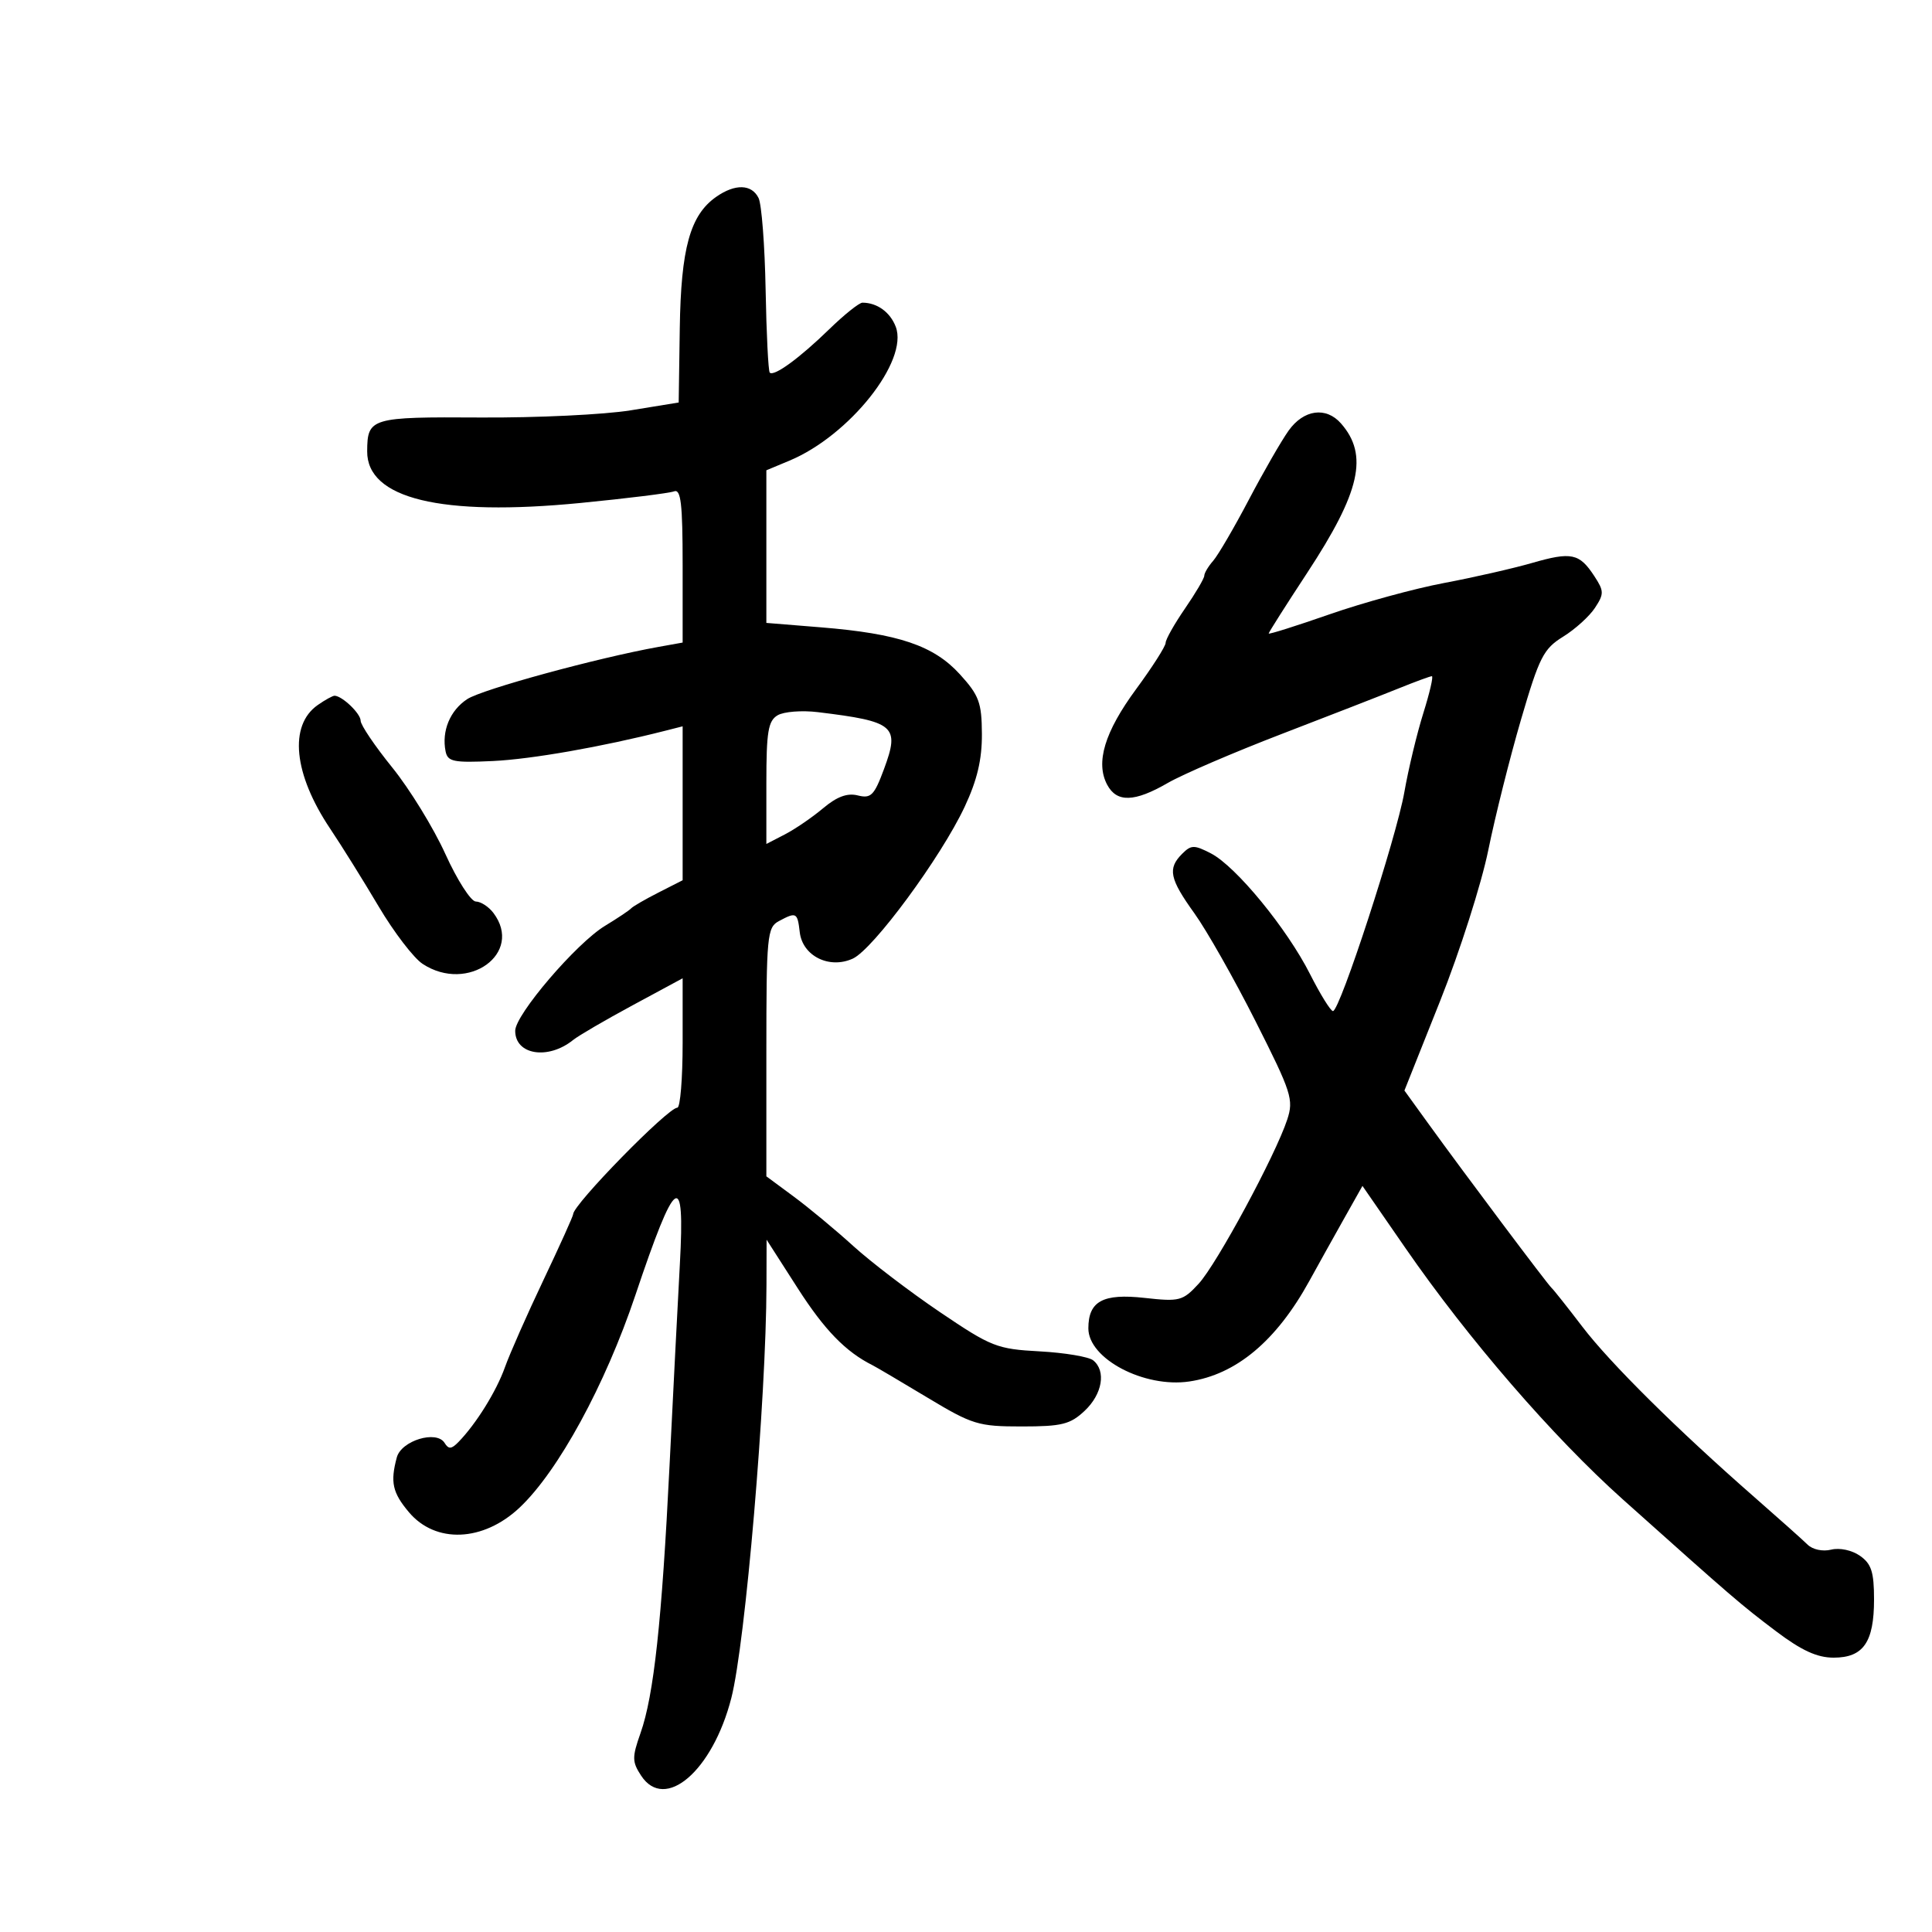 <svg xmlns="http://www.w3.org/2000/svg" width="300" height="300" viewBox="0 0 300 300" version="1.1">
	<path d="M 111.208 30.567 C 107.160 33.402, 105.738 38.544, 105.555 51 L 105.386 62.500 97.943 63.714 C 93.849 64.382, 83.364 64.884, 74.642 64.830 C 57.559 64.725, 57.046 64.878, 57.015 70.076 C 56.972 77.436, 68.464 80.220, 90.139 78.100 C 97.395 77.390, 103.933 76.579, 104.666 76.298 C 105.732 75.889, 106 78.194, 106 87.782 L 106 99.777 102.250 100.451 C 92.750 102.156, 74.876 107.035, 72.553 108.558 C 69.882 110.308, 68.555 113.509, 69.191 116.671 C 69.513 118.272, 70.427 118.459, 76.529 118.172 C 82.525 117.890, 93.450 115.972, 103.250 113.482 L 106 112.783 106 124.734 L 106 136.685 102.250 138.593 C 100.188 139.642, 98.275 140.749, 98 141.053 C 97.725 141.357, 95.896 142.580, 93.935 143.770 C 89.480 146.475, 80 157.559, 80 160.063 C 80 163.813, 85.118 164.620, 89 161.484 C 89.825 160.818, 93.987 158.390, 98.250 156.090 L 106 151.908 106 161.954 C 106 167.479, 105.629 172, 105.176 172 C 103.713 172, 89 187.042, 89 188.537 C 89 188.820, 86.921 193.427, 84.381 198.776 C 81.840 204.124, 79.149 210.217, 78.402 212.316 C 77.072 216.047, 73.937 221.090, 71.192 223.912 C 70.100 225.035, 69.658 225.064, 69.034 224.055 C 67.784 222.033, 62.316 223.693, 61.615 226.307 C 60.583 230.155, 60.941 231.777, 63.492 234.809 C 67.630 239.725, 75.028 239.423, 80.677 234.107 C 86.675 228.461, 93.981 215.057, 98.665 201.102 C 104.907 182.507, 106.383 181.470, 105.571 196.250 C 105.261 201.887, 104.541 215.950, 103.970 227.500 C 102.767 251.835, 101.530 263.247, 99.456 269.126 C 98.134 272.872, 98.144 273.571, 99.551 275.718 C 103.249 281.362, 110.649 275.001, 113.557 263.680 C 115.748 255.146, 118.973 217.261, 119.018 199.517 L 119.036 192.500 123.869 200.037 C 128.034 206.533, 131.315 209.908, 135.500 212 C 136.050 212.275, 139.866 214.525, 143.979 217 C 150.997 221.223, 151.901 221.500, 158.648 221.500 C 164.882 221.500, 166.182 221.177, 168.419 219.076 C 171.180 216.482, 171.791 212.884, 169.750 211.234 C 169.063 210.678, 165.329 210.051, 161.452 209.840 C 154.795 209.479, 153.937 209.141, 145.952 203.743 C 141.304 200.600, 135.250 195.984, 132.500 193.485 C 129.750 190.987, 125.588 187.529, 123.250 185.802 L 119 182.661 119 163.366 C 119 145.312, 119.125 144.004, 120.934 143.035 C 123.656 141.578, 123.829 141.669, 124.184 144.743 C 124.610 148.443, 128.768 150.519, 132.419 148.855 C 135.585 147.412, 146.123 133.109, 149.799 125.264 C 151.738 121.125, 152.491 117.939, 152.469 113.964 C 152.441 109.091, 152.030 107.980, 149.047 104.701 C 144.986 100.239, 139.515 98.390, 127.492 97.414 L 119 96.725 119 84.876 L 119 73.027 122.600 71.523 C 131.912 67.632, 141.108 56.046, 139.093 50.744 C 138.229 48.471, 136.196 47, 133.919 47 C 133.415 47, 131.089 48.860, 128.751 51.134 C 124.131 55.627, 120.177 58.510, 119.527 57.860 C 119.301 57.634, 119.012 51.836, 118.885 44.975 C 118.757 38.114, 118.265 31.712, 117.791 30.750 C 116.723 28.580, 114.147 28.509, 111.208 30.567 M 200.090 66.874 C 198.965 68.454, 196.181 73.291, 193.904 77.624 C 191.627 81.956, 189.142 86.210, 188.382 87.079 C 187.622 87.947, 187 88.991, 187 89.399 C 187 89.806, 185.650 92.102, 184 94.500 C 182.350 96.898, 181 99.292, 181 99.820 C 181 100.348, 178.938 103.580, 176.419 107.003 C 171.521 113.656, 170.082 118.417, 171.927 121.863 C 173.416 124.647, 176.167 124.565, 181.322 121.583 C 183.620 120.254, 191.575 116.832, 199 113.978 C 206.425 111.124, 214.608 107.936, 217.185 106.894 C 219.762 105.852, 222.083 105, 222.341 105 C 222.600 105, 222 107.588, 221.008 110.750 C 220.017 113.912, 218.693 119.425, 218.067 123 C 216.831 130.062, 208.049 157, 206.983 157 C 206.622 157, 205.022 154.420, 203.426 151.267 C 199.835 144.169, 191.921 134.528, 188.038 132.519 C 185.432 131.172, 184.965 131.178, 183.564 132.579 C 181.278 134.864, 181.604 136.444, 185.470 141.825 C 187.378 144.481, 191.649 152.019, 194.960 158.577 C 200.554 169.654, 200.903 170.738, 199.880 173.850 C 198.059 179.391, 188.933 196.300, 186.124 199.339 C 183.651 202.015, 183.168 202.142, 177.730 201.538 C 171.261 200.818, 169 202.045, 169 206.274 C 169 210.989, 177.670 215.548, 184.674 214.516 C 191.952 213.443, 198.191 208.221, 203.304 198.924 C 204.643 196.491, 207.048 192.171, 208.650 189.324 L 211.562 184.148 218.251 193.824 C 228.003 207.931, 241.159 223.138, 252 232.834 C 269.182 248.201, 270.286 249.151, 275.774 253.294 C 279.741 256.290, 282.161 257.400, 284.723 257.400 C 289.338 257.400, 291 255.007, 291 248.366 C 291 244.100, 290.590 242.826, 288.816 241.584 C 287.567 240.709, 285.653 240.300, 284.346 240.628 C 283.042 240.955, 281.468 240.621, 280.683 239.851 C 279.926 239.108, 276.221 235.800, 272.450 232.500 C 260.455 222.003, 250.024 211.671, 245.700 206 C 243.393 202.975, 241.250 200.275, 240.939 200 C 240.305 199.440, 227.411 182.251, 221.750 174.419 L 218.078 169.338 223.624 155.419 C 226.675 147.763, 230.040 137.225, 231.102 132 C 232.164 126.775, 234.451 117.653, 236.184 111.728 C 239.021 102.031, 239.673 100.747, 242.719 98.865 C 244.580 97.715, 246.806 95.700, 247.666 94.387 C 249.092 92.210, 249.083 91.775, 247.557 89.446 C 245.238 85.907, 244.014 85.651, 237.867 87.424 C 234.915 88.275, 228.771 89.673, 224.213 90.531 C 219.655 91.389, 211.667 93.575, 206.463 95.388 C 201.258 97.201, 197 98.544, 197 98.371 C 197 98.198, 199.693 93.955, 202.985 88.942 C 211.236 76.376, 212.530 70.651, 208.227 65.750 C 205.905 63.106, 202.431 63.586, 200.090 66.874 M 49.337 109.477 C 44.822 112.639, 45.582 120.191, 51.269 128.678 C 53.047 131.330, 56.436 136.767, 58.801 140.760 C 61.166 144.753, 64.239 148.766, 65.630 149.677 C 72.666 154.287, 81.360 148.010, 76.608 141.750 C 75.877 140.787, 74.654 139.996, 73.890 139.990 C 73.125 139.985, 70.996 136.665, 69.158 132.613 C 67.320 128.560, 63.608 122.515, 60.908 119.178 C 58.209 115.842, 56 112.574, 56 111.916 C 56 110.813, 53.192 108.105, 51.973 108.032 C 51.682 108.014, 50.496 108.665, 49.337 109.477 M 120.750 111.067 C 119.279 111.935, 119 113.611, 119 121.575 L 119 131.051 121.880 129.562 C 123.464 128.743, 126.135 126.915, 127.816 125.501 C 129.960 123.698, 131.568 123.104, 133.202 123.515 C 135.246 124.027, 135.745 123.523, 137.271 119.408 C 139.748 112.722, 138.947 112.034, 127 110.582 C 124.525 110.281, 121.713 110.499, 120.750 111.067" stroke="none" fill="black" fill-rule="evenodd"/>
</svg>